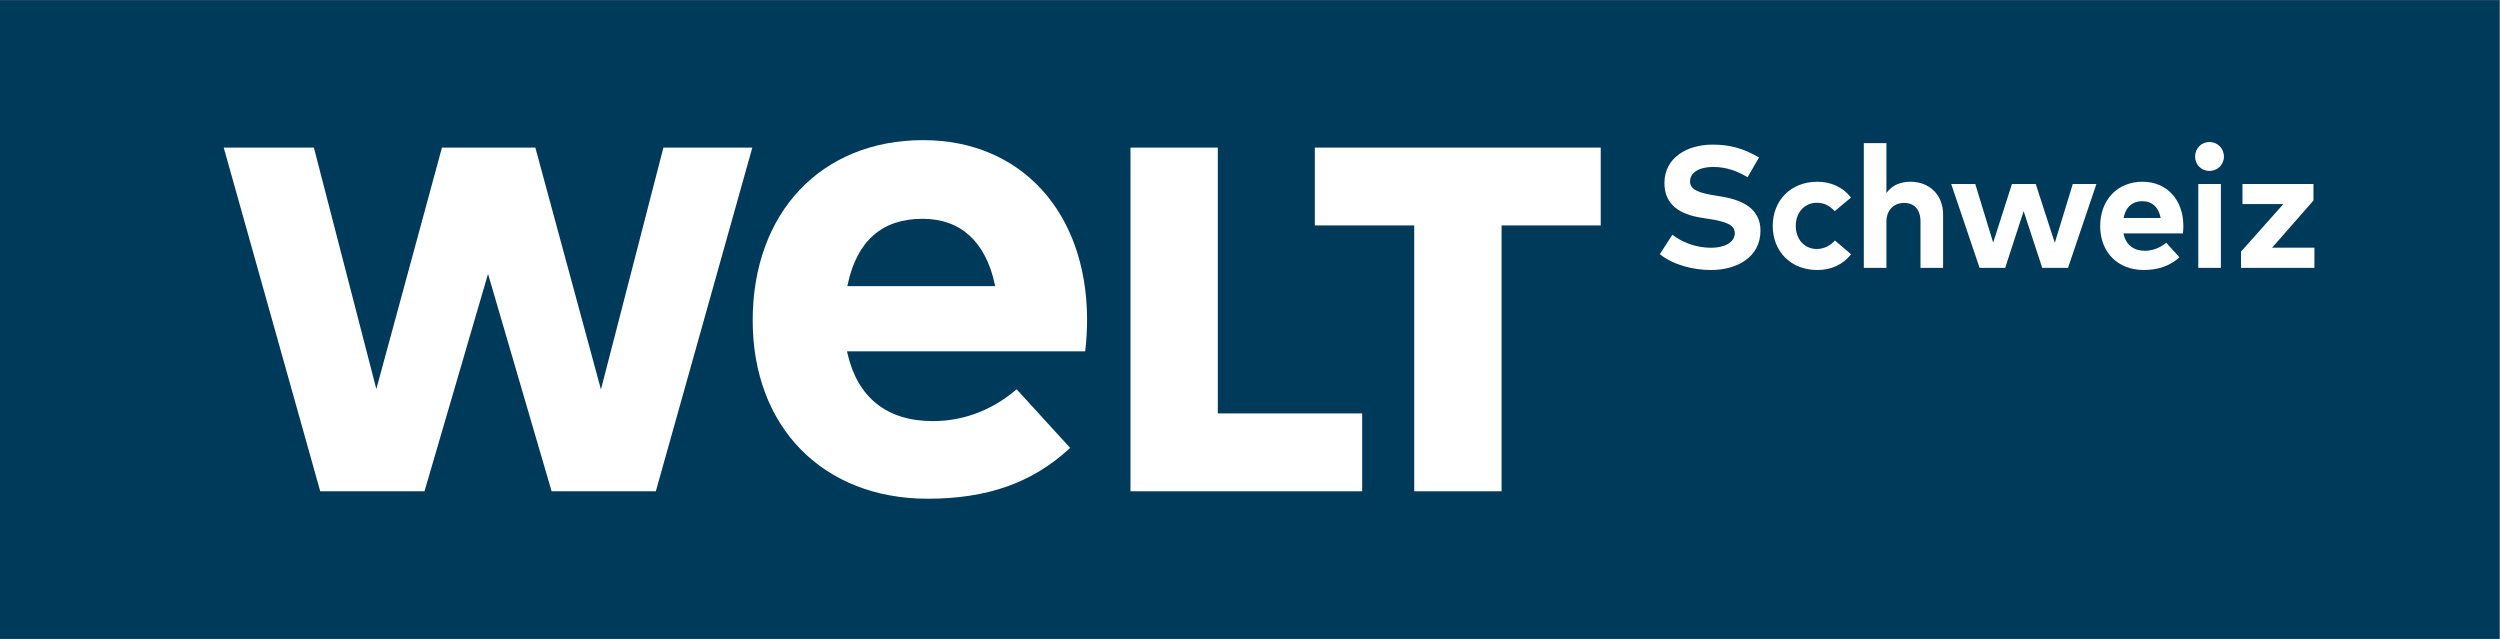 <svg width="800" height="204.43" version="1.1" viewBox="0 0 800 204.43" xml:space="preserve" xmlns="http://www.w3.org/2000/svg"><rect x="0" y="0" width="800" height="204.43" fill="#808080" stroke="none"/><g transform="matrix(1.333 0 0 -1.333 -.012 204.43)"><path d="m9e-3 0h600v153.32h-600z" fill="#003a5a"/><g transform="matrix(2.026 0 0 2.026 -.009 0)" fill="#fff"><path d="m167.58 17.484v31.501h-11.779v9.223h33.877v-9.223h-11.748v-31.501z"/><path d="m133.96 17.484v40.724h10.347v-31.498h17.104v-9.226z"/><path d="m120.34 29.46c-2.842-2.395-6.227-3.661-9.786-3.661-5.436 0-8.94 2.778-10.129 8.033l-0.049 0.235h28.205c9e-3 0.053 0.016 0.092 0.025 0.164 0.126 0.913 0.209 2.409 0.209 3.66-0.043 12.68-7.846 21.2-19.419 21.2-12.083 0-20.202-8.588-20.202-21.369 0-12.631 8.334-21.12 20.738-21.12 7.042 0 12.364 1.877 16.752 5.905l0.129 0.116-6.344 6.947zm-19.882 12.563c1.108 5.142 4.084 7.748 8.855 7.748 4.504 0 7.464-2.677 8.565-7.748l0.053-0.233h-17.522z"/><path d="m65.369 17.484-7.533 25.759-7.529-25.759h-12.353l-11.435 40.724h10.682l7.4-28.605 7.775 28.605h11.065l7.775-28.66 7.4 28.66h10.537l-11.434-40.724z"/></g><g transform="matrix(2.026 0 0 2.026 -.009 0)" fill="#fff"><path d="m207.08 54.695c-1.129 0.697-2.502 1.22-4.071 1.22-1.611 0-2.748-0.636-2.748-1.722 0-1.057 1.241-1.374 2.964-1.662l0.809-0.133c2.564-0.42 4.573-1.517 4.573-4.019 0-3.169-2.789-4.676-5.875-4.676-2.173 0-4.511 0.636-6.05 1.876l1.487 2.307c1.036-0.83 2.727-1.548 4.573-1.548 1.59 0 2.82 0.626 2.82 1.733 0 0.995-1.046 1.364-3.045 1.682l-0.914 0.143c-2.532 0.4-4.377 1.518-4.377 4.112 0 2.994 2.666 4.553 5.721 4.553 2.01 0 3.682-0.451 5.487-1.528z"/><path d="m219.33 52.286-1.928-1.61c-0.605 0.646-1.252 0.995-2.123 0.995-1.385 0-2.492-1.087-2.492-2.738 0-1.661 1.098-2.738 2.482-2.738 0.862 0 1.6 0.39 2.164 1.005l1.907-1.63c-0.934-1.2-2.328-1.866-3.989-1.866-3.168 0-5.291 2.214-5.291 5.229 0 3.004 2.123 5.229 5.291 5.229 1.661 0 3.066-0.676 3.979-1.876"/><path d="m223.53 52.829c0.708 0.984 1.764 1.333 2.851 1.333 2.255 0 3.865-1.569 3.865-3.876v-6.327h-2.676v5.466c0 1.435-0.718 2.225-1.937 2.225-1.149 0-2.103-0.749-2.103-2.246v-5.445h-2.677v14.776h2.677z"/><path d="m243.48 46.923 2.133 6.973h2.8l-3.364-9.936h-3.056l-2.204 6.716-2.185-6.716h-3.035l-3.363 9.936h2.851l2.122-6.942 2.226 6.942h2.819z"/><path d="m251.63 49.866h4.398c-0.246 1.271-1.015 1.989-2.164 1.989-1.26 0-1.999-0.759-2.234-1.989m7.085-0.923c0-0.307-0.021-0.677-0.052-0.902h-7.044c0.287-1.436 1.292-2.061 2.554-2.061 0.861 0 1.794 0.348 2.512 0.953l1.568-1.722c-1.127-1.035-2.562-1.507-4.234-1.507-3.045 0-5.159 2.071-5.159 5.198 0 3.128 2.051 5.26 5.026 5.26 2.86 0 4.818-2.122 4.829-5.219"/><path d="m263.16 43.96h-2.676v9.936h2.676zm0.359 13.186c0-0.964-0.749-1.702-1.712-1.702-0.964 0-1.703 0.738-1.703 1.702s0.739 1.723 1.703 1.723c0.963 0 1.712-0.759 1.712-1.723"/><path d="m274.13 51.937-4.9-5.588h5.013v-2.39h-8.695v1.928l5.014 5.63h-4.84v2.378h8.408z"/></g></g></svg>
